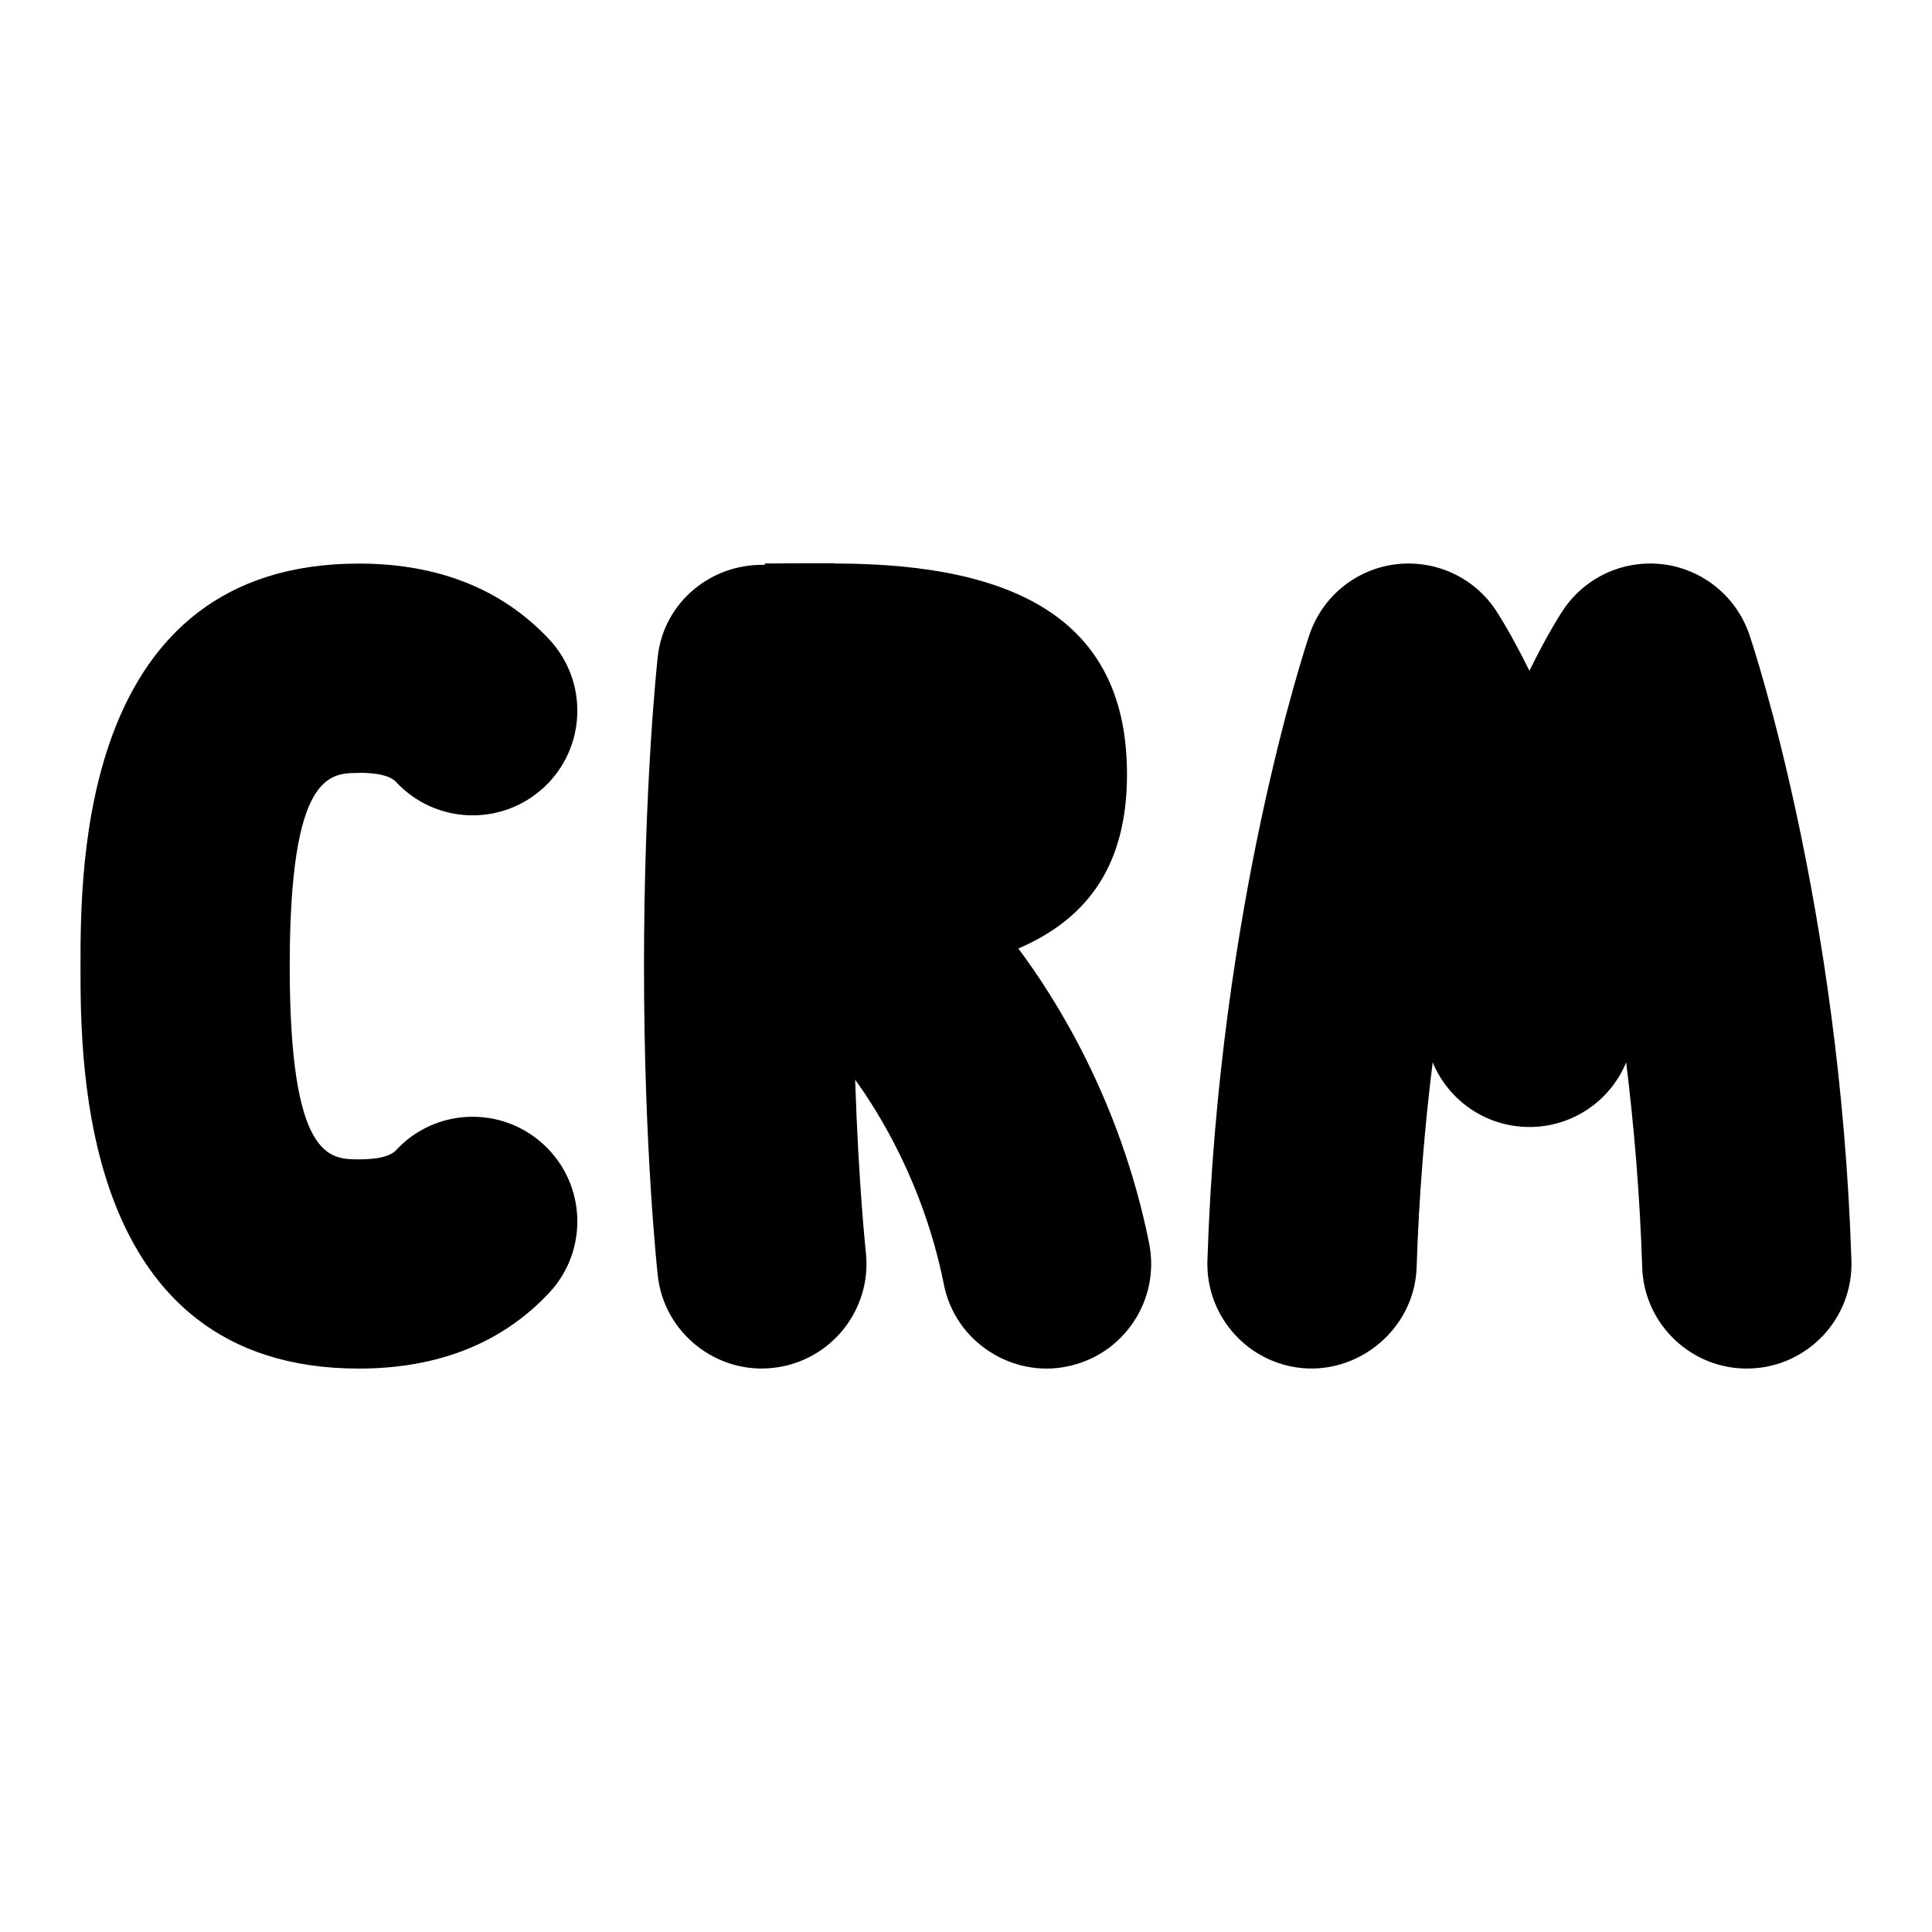<svg id="Layer_1" viewBox="0 0 24 24" xmlns="http://www.w3.org/2000/svg" data-name="Layer 1"><path d="m22.999 15.659c.023.718-.541 1.318-1.258 1.341-.713.024-1.319-.54-1.341-1.258-.029-.907-.103-1.763-.199-2.545-.197.478-.666.803-1.202.803s-1.004-.326-1.202-.803c-.097.782-.17 1.638-.199 2.545-.023.717-.64 1.276-1.341 1.258-.717-.023-1.281-.623-1.258-1.341.14-4.397 1.222-7.64 1.268-7.776.159-.469.57-.807 1.062-.872.492-.063.976.155 1.251.567.018.027.187.284.419.755.231-.471.401-.728.419-.755.275-.412.759-.63 1.251-.567.491.065.902.403 1.062.872.046.136 1.128 3.378 1.268 7.776zm-18.541-6.059c.355 0 .437.088.465.117.489.523 1.311.552 1.837.061.524-.49.552-1.313.061-1.837-.584-.624-1.379-.94-2.363-.94-3.458 0-3.458 3.763-3.458 5s0 5 3.458 5c.984 0 1.779-.316 2.363-.94.491-.524.463-1.347-.061-1.837-.526-.492-1.349-.463-1.837.061-.027.029-.109.117-.465.117-.362 0-.859 0-.859-2.4s.497-2.4.859-2.4zm9.542.018c0-1.846-1.278-2.618-3.636-2.618.056-.009-.744 0-.864 0v.017c-.663-.018-1.255.463-1.329 1.14-.007.063-.171 1.577-.171 3.843s.164 3.779.171 3.843c.076.716.733 1.23 1.434 1.149.713-.078 1.229-.72 1.151-1.434-.001-.011-.09-.834-.133-2.145.292.402.853 1.298 1.102 2.542.138.709.843 1.162 1.53 1.02.704-.141 1.161-.826 1.02-1.53-.359-1.792-1.183-3.073-1.625-3.662.892-.384 1.35-1.069 1.35-2.165z"/></svg>